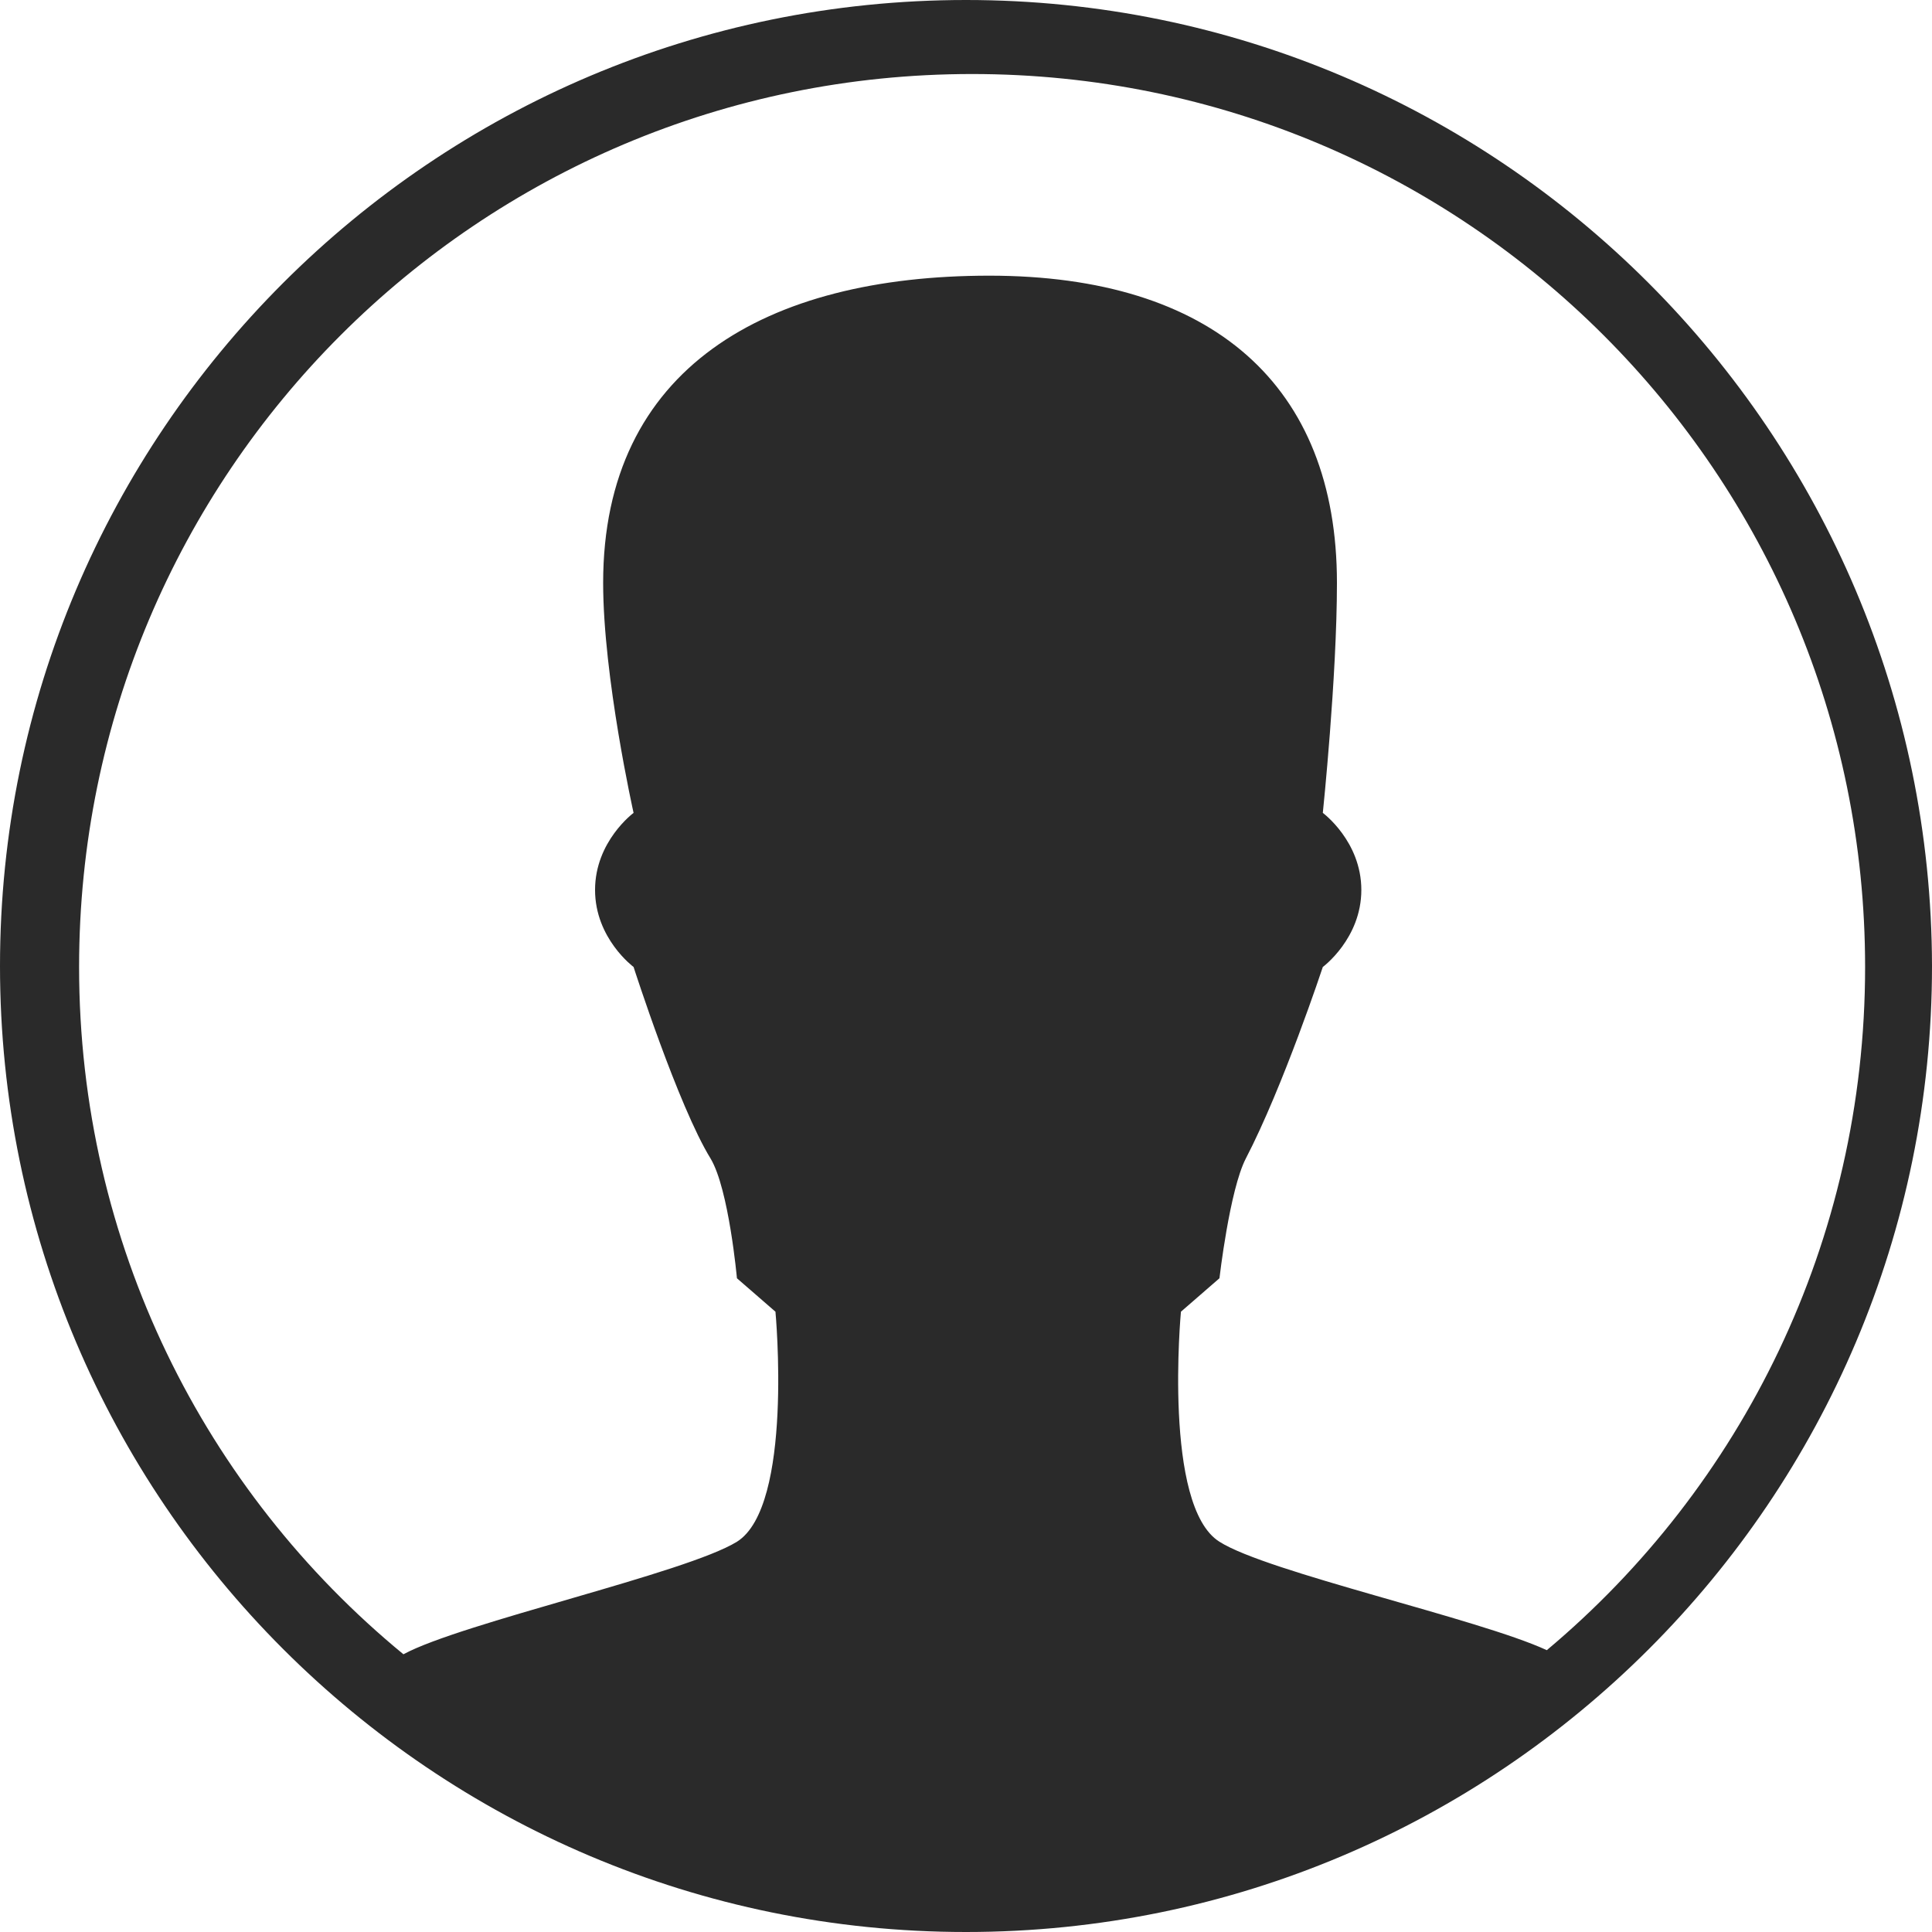 <?xml version="1.0" encoding="UTF-8"?>
<svg width="16px" height="16px" viewBox="0 0 16 16" version="1.1" xmlns="http://www.w3.org/2000/svg" xmlns:xlink="http://www.w3.org/1999/xlink">
    <!-- Generator: Sketch 52.5 (67469) - http://www.bohemiancoding.com/sketch -->
    <title>形状 copy 17</title>
    <desc>Created with Sketch.</desc>
    <g id="页面-1" stroke="none" stroke-width="1" fill="none" fill-rule="evenodd">
        <g id="题库管理--普通员工做题页面-copy-4" transform="translate(-608, -188)" fill="#2A2A2A" fill-rule="nonzero">
            <g id="分组-5" transform="translate(608, 186)">
                <path d="M8,2 C3.584,2 3.24229511e-10,5.584 0,10 C0,14.416 3.584,18 8,18 C12.416,18 16,14.416 16,10 C15.992,5.584 12.416,2 8,2 Z M12.81,15.666 C12.248,15.406 10.493,15.02 10.099,14.768 C9.629,14.474 9.78,12.863 9.78,12.863 L10.099,12.586 C10.099,12.586 10.183,11.855 10.317,11.595 C10.627,10.999 10.955,10.008 10.955,10.008 C10.955,10.008 11.274,9.773 11.274,9.37 C11.274,8.967 10.955,8.732 10.955,8.732 C10.955,8.732 11.072,7.608 11.072,6.827 C11.072,5.19 10.04,4.283 8.193,4.283 C6.346,4.283 4.995,5.047 4.995,6.827 C4.995,7.608 5.247,8.732 5.247,8.732 C5.247,8.732 4.928,8.967 4.928,9.37 C4.928,9.773 5.247,10.008 5.247,10.008 C5.247,10.008 5.616,11.158 5.885,11.595 C6.036,11.847 6.103,12.586 6.103,12.586 L6.422,12.863 C6.422,12.863 6.573,14.474 6.103,14.768 C5.683,15.028 3.82,15.44 3.341,15.7 C1.696,14.348 0.655,12.3 0.655,10.008 C0.655,5.92 3.962,2.613 8.05,2.613 C12.139,2.613 15.446,5.92 15.446,10.008 C15.446,12.283 14.422,14.315 12.81,15.666 Z" id="形状-copy-17"></path>
            </g>
        </g>
    </g>
</svg>